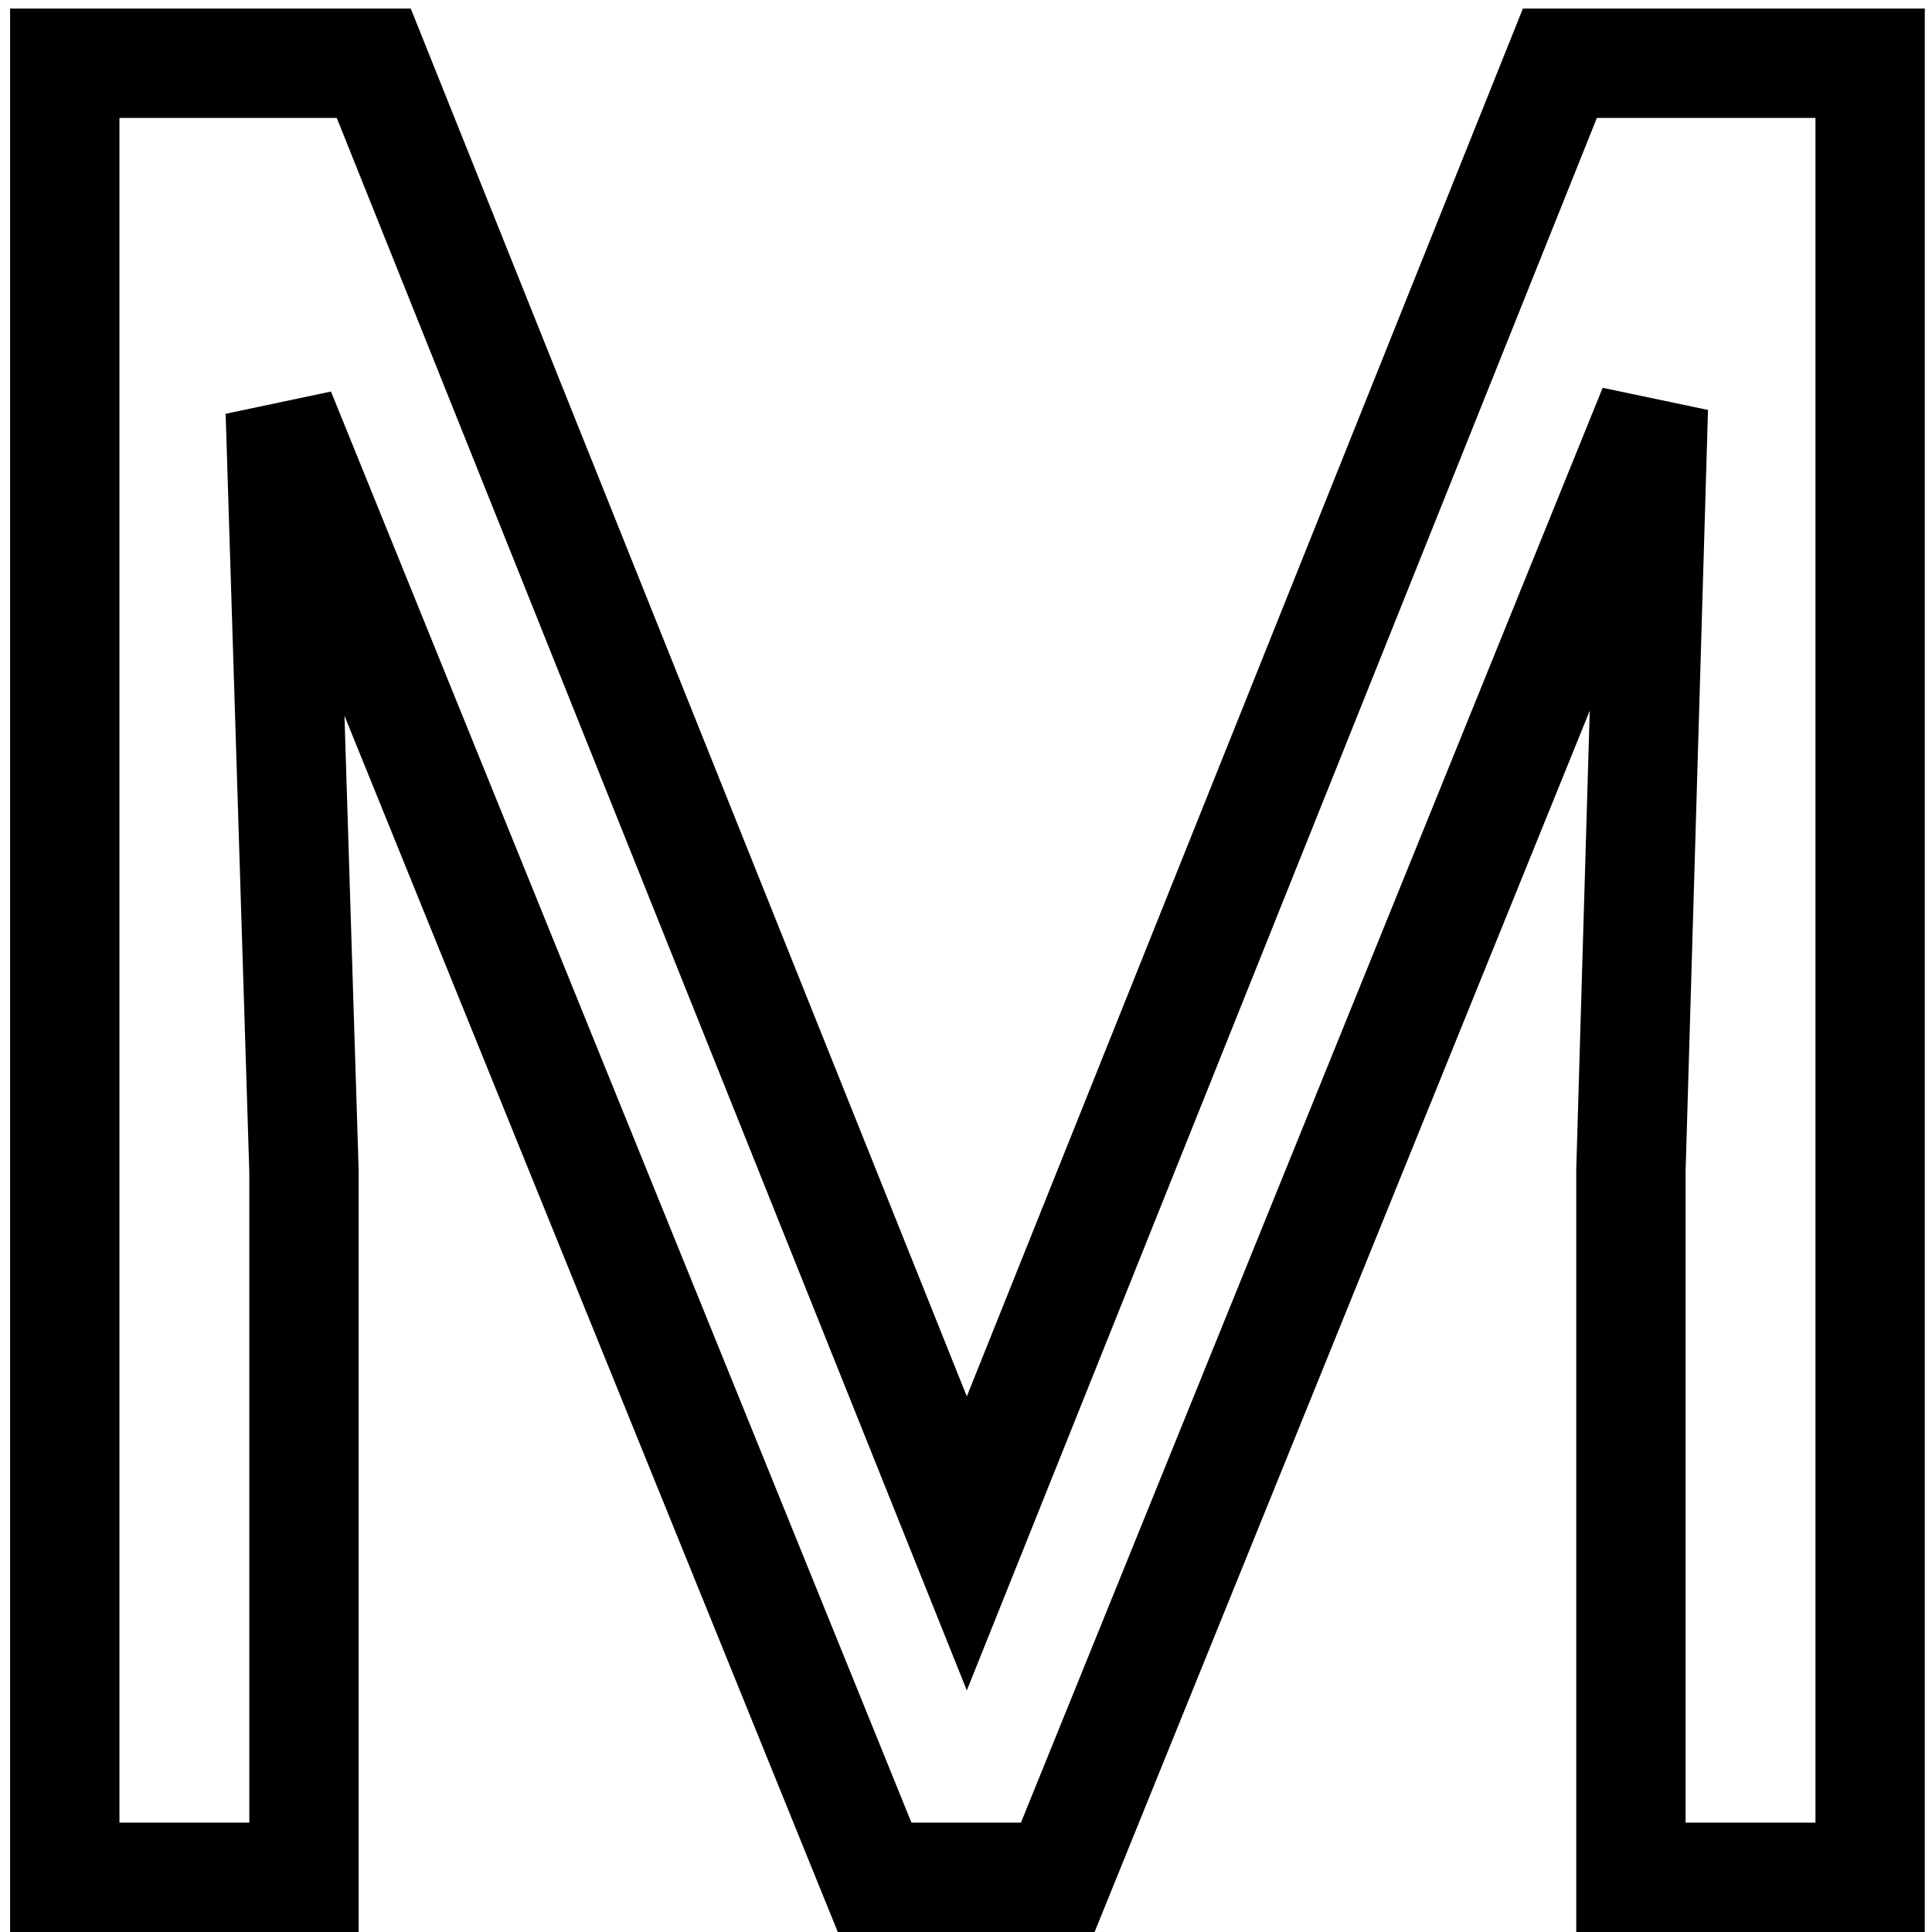 <svg width="106" height="106" viewBox="0 0 106 106" fill="none" xmlns="http://www.w3.org/2000/svg">
<path d="M20.506 3.469L23.291 2.353L22.536 0.469H20.506V3.469ZM53.045 84.68L50.26 85.796L53.045 92.746L55.83 85.796L53.045 84.68ZM85.584 3.469V0.469H83.554L82.799 2.353L85.584 3.469ZM102.605 3.469H105.605V0.469H102.605V3.469ZM102.605 103V106H105.605V103H102.605ZM89.481 103H86.481V106H89.481V103ZM89.481 64.24L86.482 64.152L86.481 64.196V64.24H89.481ZM90.711 22.404L93.71 22.492L87.931 21.277L90.711 22.404ZM58.035 103V106H60.056L60.815 104.127L58.035 103ZM47.986 103L45.206 104.128L45.966 106H47.986V103ZM15.379 22.609L18.159 21.482L12.38 22.703L15.379 22.609ZM16.678 64.24H19.678V64.194L19.676 64.147L16.678 64.24ZM16.678 103V106H19.678V103H16.678ZM3.553 103H0.553V106H3.553V103ZM3.553 3.469V0.469H0.553V3.469H3.553ZM17.721 4.585L50.26 85.796L55.83 83.564L23.291 2.353L17.721 4.585ZM55.83 85.796L88.369 4.585L82.799 2.353L50.26 83.564L55.83 85.796ZM85.584 6.469H102.605V0.469H85.584V6.469ZM99.606 3.469V103H105.605V3.469H99.606ZM102.605 100H89.481V106H102.605V100ZM92.481 103V64.24H86.481V103H92.481ZM92.479 64.328L93.71 22.492L87.712 22.316L86.482 64.152L92.479 64.328ZM87.931 21.277L55.255 101.873L60.815 104.127L93.491 23.532L87.931 21.277ZM58.035 100H47.986V106H58.035V100ZM50.766 101.872L18.159 21.482L12.599 23.737L45.206 104.128L50.766 101.872ZM12.38 22.703L13.679 64.334L19.676 64.147L18.377 22.516L12.38 22.703ZM13.678 64.24V103H19.678V64.24H13.678ZM16.678 100H3.553V106H16.678V100ZM6.553 103V3.469H0.553V103H6.553ZM3.553 6.469H20.506V0.469H3.553V6.469Z" fill="black"/>
</svg>
